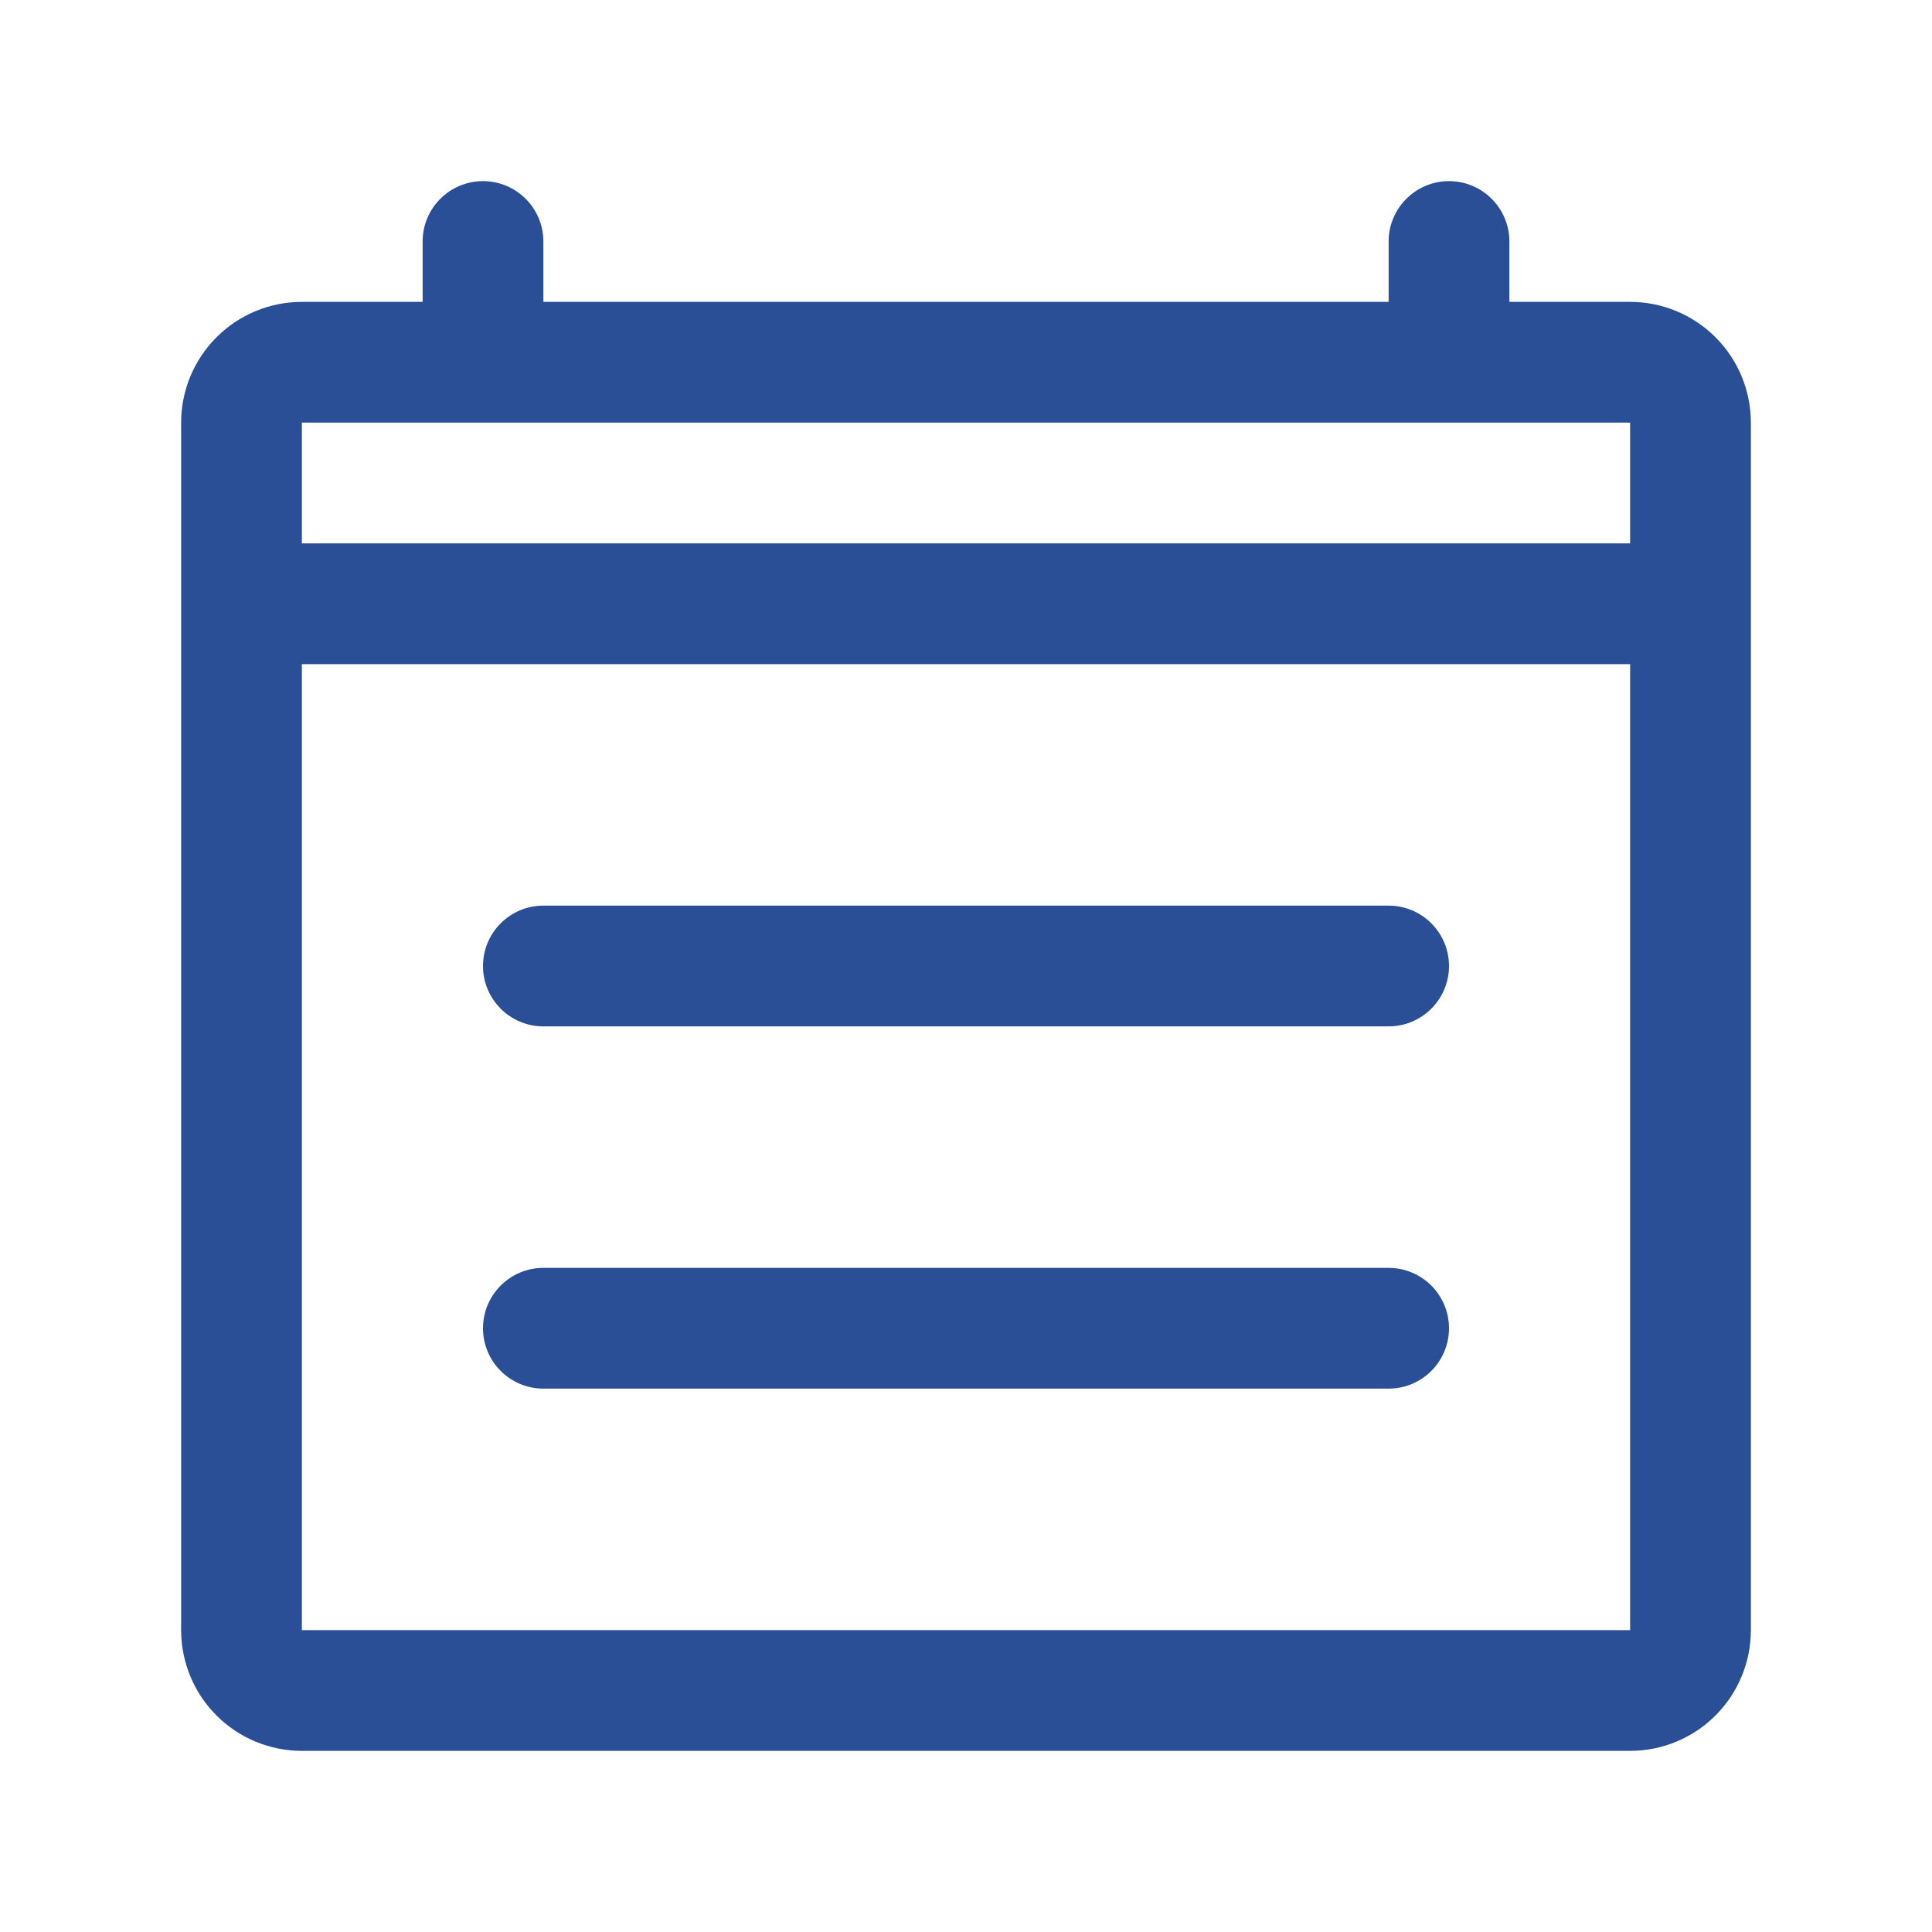 <svg width="32" height="32" viewBox="0 0 32 32" fill="none" xmlns="http://www.w3.org/2000/svg">
<path fill-rule="evenodd" clip-rule="evenodd" d="M7 5V4C7 3.448 7.448 3 8 3C8.552 3 9 3.448 9 4V5H23V4C23 3.448 23.448 3 24 3C24.552 3 25 3.448 25 4V5H27C27.53 5 28.039 5.211 28.414 5.586C28.789 5.961 29 6.47 29 7C29 11.52 29 22.48 29 27C29 27.53 28.789 28.039 28.414 28.414C28.039 28.789 27.53 29 27 29C22.157 29 9.843 29 5 29C4.47 29 3.961 28.789 3.586 28.414C3.211 28.039 3 27.53 3 27C3 22.48 3 11.52 3 7C3 6.47 3.211 5.961 3.586 5.586C3.961 5.211 4.47 5 5 5H7ZM27 11V27H5V11H27ZM24 22C24 21.448 23.552 21 23 21C20.127 21 11.873 21 9 21C8.448 21 8 21.448 8 22C8 22.552 8.448 23 9 23C11.873 23 20.127 23 23 23C23.552 23 24 22.552 24 22ZM24 16C24 15.448 23.552 15 23 15C20.127 15 11.873 15 9 15C8.448 15 8 15.448 8 16C8 16.552 8.448 17 9 17C11.873 17 20.127 17 23 17C23.552 17 24 16.552 24 16ZM27 9H5V7H27V9Z" fill="#2B4F97"/>
</svg>
